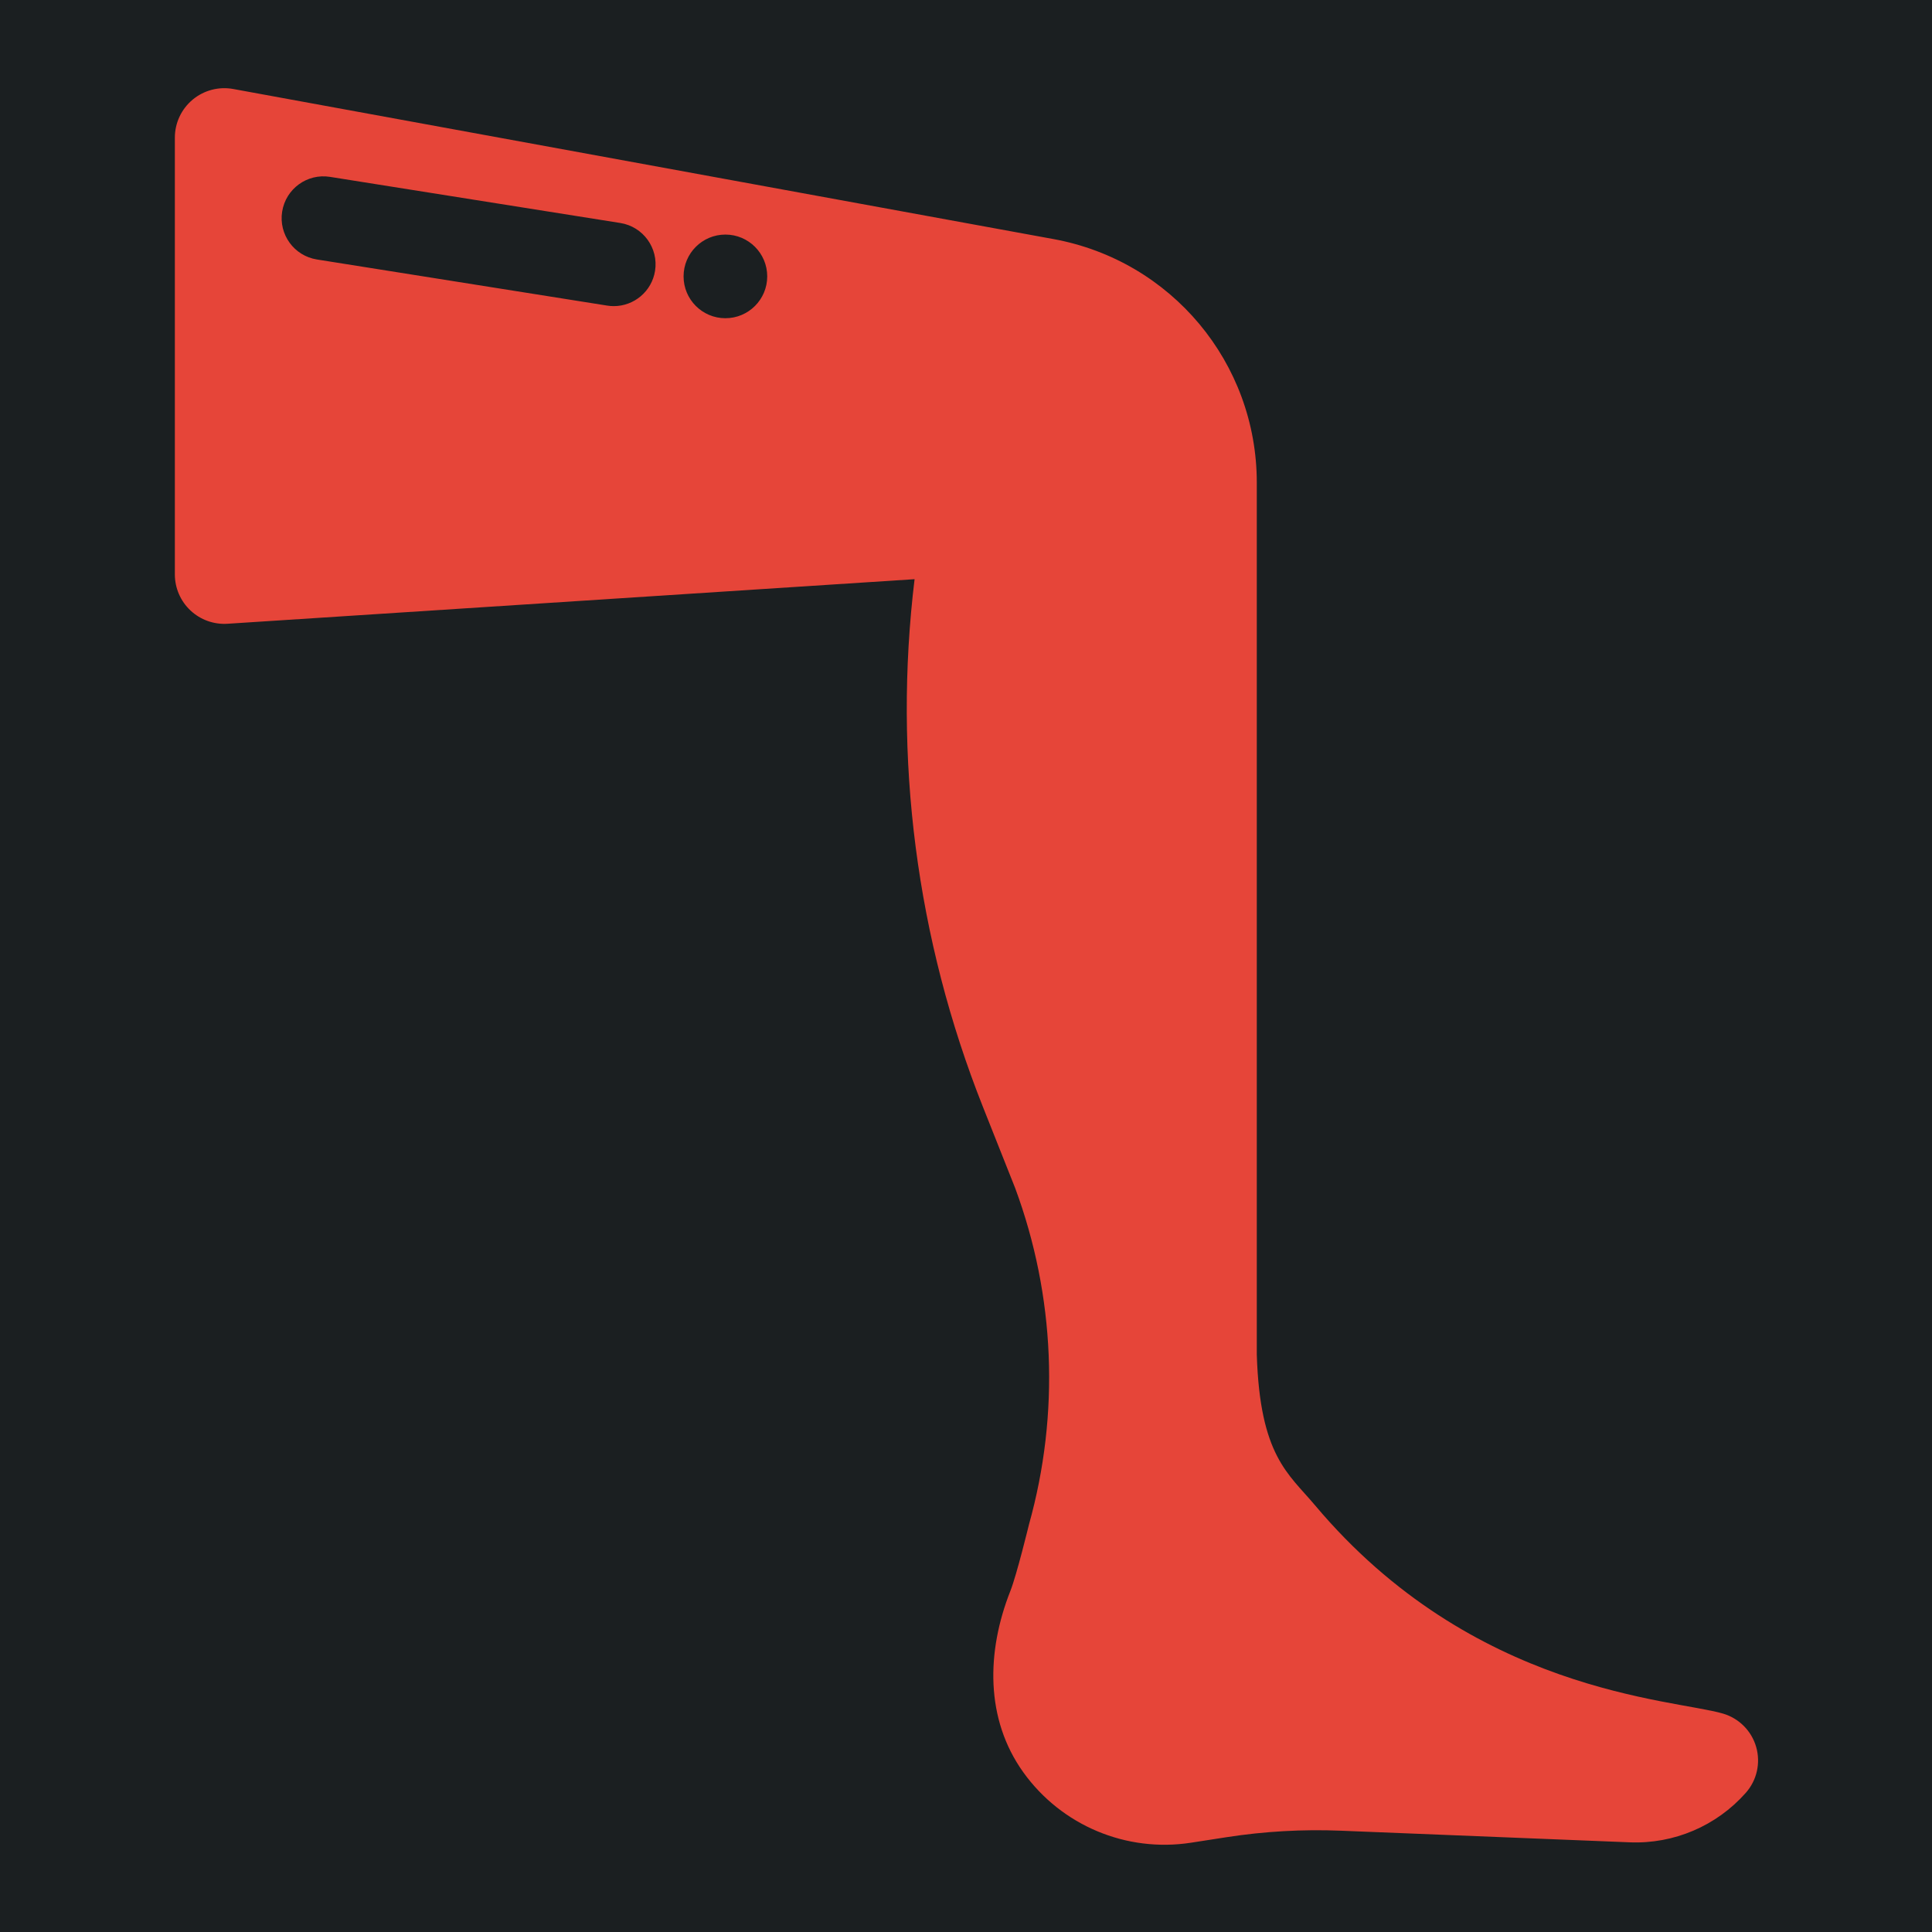 <?xml version="1.0" encoding="UTF-8" standalone="no"?>
<svg
   width="512" height="512"
   viewBox="0 0 512 512"
   version="1.1"
   id="svg8"
   sodipodi:docname="meatleg.svg"
   inkscape:version="1.1.1 (3bf5ae0d25, 2021-09-20)"
   xmlns:inkscape="http://www.inkscape.org/namespaces/inkscape"
   xmlns:sodipodi="http://sodipodi.sourceforge.net/DTD/sodipodi-0.dtd"
   xmlns="http://www.w3.org/2000/svg"
   xmlns:svg="http://www.w3.org/2000/svg">
  <defs
     id="defs12">
    <filter
       style="color-interpolation-filters:sRGB;"
       inkscape:label="Drop Shadow"
       id="filter855"
       x="-0.172"
       y="-0.198"
       width="1.335"
       height="1.385">
      <feFlood
         flood-opacity="1"
         flood-color="rgb(58,63,94)"
         result="flood"
         id="feFlood845" />
      <feComposite
         in="flood"
         in2="SourceGraphic"
         operator="out"
         result="composite1"
         id="feComposite847" />
      <feGaussianBlur
         in="composite1"
         stdDeviation="15"
         result="blur"
         id="feGaussianBlur849" />
      <feOffset
         dx="0"
         dy="0"
         result="offset"
         id="feOffset851" />
      <feComposite
         in="offset"
         in2="SourceGraphic"
         operator="atop"
         result="composite2"
         id="feComposite853" />
    </filter>
    <filter
       style="color-interpolation-filters:sRGB;"
       inkscape:label="Drop Shadow"
       id="filter1366"
       x="-0.24"
       y="-0.389"
       width="1.467"
       height="1.757">
      <feFlood
         flood-opacity="1"
         flood-color="rgb(58,63,94)"
         result="flood"
         id="feFlood1356" />
      <feComposite
         in="flood"
         in2="SourceGraphic"
         operator="out"
         result="composite1"
         id="feComposite1358" />
      <feGaussianBlur
         in="composite1"
         stdDeviation="15"
         result="blur"
         id="feGaussianBlur1360" />
      <feOffset
         dx="0"
         dy="0"
         result="offset"
         id="feOffset1362" />
      <feComposite
         in="offset"
         in2="SourceGraphic"
         operator="atop"
         result="composite2"
         id="feComposite1364" />
    </filter>
    <filter
       style="color-interpolation-filters:sRGB;"
       inkscape:label="Drop Shadow"
       id="filter1118"
       x="-0.268"
       y="-0.241"
       width="1.521"
       height="1.47">
      <feFlood
         flood-opacity="1"
         flood-color="rgb(58,63,94)"
         result="flood"
         id="feFlood1108" />
      <feComposite
         in="flood"
         in2="SourceGraphic"
         operator="out"
         result="composite1"
         id="feComposite1110" />
      <feGaussianBlur
         in="composite1"
         stdDeviation="15"
         result="blur"
         id="feGaussianBlur1112" />
      <feOffset
         dx="0"
         dy="0"
         result="offset"
         id="feOffset1114" />
      <feComposite
         in="offset"
         in2="SourceGraphic"
         operator="atop"
         result="composite2"
         id="feComposite1116" />
    </filter>
    <filter
       style="color-interpolation-filters:sRGB;"
       inkscape:label="Drop Shadow"
       id="filter980"
       x="-0.093"
       y="-0.084"
       width="1.186"
       height="1.168">
      <feFlood
         flood-opacity="1"
         flood-color="rgb(58,63,94)"
         result="flood"
         id="feFlood970" />
      <feComposite
         in="flood"
         in2="SourceGraphic"
         operator="out"
         result="composite1"
         id="feComposite972" />
      <feGaussianBlur
         in="composite1"
         stdDeviation="11.03"
         result="blur"
         id="feGaussianBlur974" />
      <feOffset
         dx="0"
         dy="0"
         result="offset"
         id="feOffset976" />
      <feComposite
         in="offset"
         in2="SourceGraphic"
         operator="atop"
         result="composite2"
         id="feComposite978" />
    </filter>
  </defs>
  <sodipodi:namedview
     id="namedview10"
     pagecolor="#505050"
     bordercolor="#eeeeee"
     borderopacity="1"
     inkscape:pageshadow="0"
     inkscape:pageopacity="0"
     inkscape:pagecheckerboard="0"
     showgrid="false"
     showguides="true"
     inkscape:guide-bbox="true"
     inkscape:zoom="1.7050781"
     inkscape:cx="285.32417"
     inkscape:cy="250.13517"
     inkscape:window-width="1716"
     inkscape:window-height="1414"
     inkscape:window-x="3160"
     inkscape:window-y="587"
     inkscape:window-maximized="1"
     inkscape:current-layer="g1238" />
  <path
     d="M0 0h512v512H0z"
     fill="#b90202"
     fill-opacity="1"
     id="path2"
     style="fill:#1b1f21;fill-opacity:1" />
  <g
     id="g1238"
     transform="matrix(1.469,0,0,1.469,23.138,23.138)">
    <g
       id="g1187" />
    <g
       id="g1189" />
    <g
       id="g1191" />
    <g
       id="g1193" />
    <g
       id="g1195" />
    <g
       id="g1197" />
    <g
       id="g1199" />
    <g
       id="g1201" />
    <g
       id="g1203" />
    <g
       id="g1205" />
    <g
       id="g1207" />
    <g
       id="g1209" />
    <g
       id="g1211" />
    <g
       id="g1213" />
    <g
       id="g1215" />
    <g
       id="g1008"
       transform="matrix(1.006,0,0,1.006,0.155,0.157)"
       style="fill:#e64539;fill-opacity:1;filter:url(#filter980)">
      <path
         d="m 299.115,297.458 c -0.83,-2.881 -3.076,-5.135 -5.953,-5.98 -9.027,-2.65 -44.838,-3.671 -73.178,-37.38 -4.771,-5.675 -9.856,-8.838 -10.419,-26.985 0,-15.381 0,-103.76 0,-156.378 0,-21.488 -15.324,-39.809 -36.46,-43.676 L 26.013,0.145 c -2.589,-0.474 -5.255,0.227 -7.277,1.912 -2.022,1.685 -3.191,4.182 -3.191,6.814 v 78.32 c 0,2.453 1.015,4.796 2.805,6.473 1.79,1.677 4.194,2.539 6.641,2.38 l 123.205,-7.993 c -3.869,31.995 0.306,64.527 12.251,94.613 l 5.786,14.572 c 7.168,19.344 8.036,40.46 2.479,60.327 0,0 -2.193,9.03 -3.329,11.903 -4.318,10.923 -4.529,23 2.317,32.543 6.846,9.543 18.479,14.423 30.085,12.622 l 6.343,-0.985 c 6.774,-1.052 13.635,-1.442 20.485,-1.167 l 51.845,2.086 c 7.904,0.318 15.533,-2.933 20.777,-8.855 l 0.021,-0.023 c 1.987,-2.243 2.689,-5.348 1.859,-8.229 z M 101.656,32.759 c -0.587,3.692 -3.774,6.324 -7.398,6.324 -0.391,0 -0.787,-0.03 -1.186,-0.094 L 41.017,30.718 c -4.091,-0.65 -6.88,-4.493 -6.23,-8.584 0.65,-4.091 4.489,-6.885 8.584,-6.23 l 52.055,8.271 c 4.091,0.65 6.88,4.493 6.23,8.584 z m 12.616,8.493 c -4.142,0 -7.5,-3.358 -7.5,-7.5 0,-4.142 3.358,-7.5 7.5,-7.5 4.142,0 7.5,3.358 7.5,7.5 0,4.142 -3.358,7.5 -7.5,7.5 z"
         id="path955"
         style="fill:#e64539;fill-opacity:1" />
      <g
         id="g957"
         style="fill:#e64539;fill-opacity:1" />
      <g
         id="g959"
         style="fill:#e64539;fill-opacity:1" />
      <g
         id="g961"
         style="fill:#e64539;fill-opacity:1" />
      <g
         id="g963"
         style="fill:#e64539;fill-opacity:1" />
      <g
         id="g965"
         style="fill:#e64539;fill-opacity:1" />
      <g
         id="g967"
         style="fill:#e64539;fill-opacity:1" />
      <g
         id="g969"
         style="fill:#e64539;fill-opacity:1" />
      <g
         id="g971"
         style="fill:#e64539;fill-opacity:1" />
      <g
         id="g973"
         style="fill:#e64539;fill-opacity:1" />
      <g
         id="g975"
         style="fill:#e64539;fill-opacity:1" />
      <g
         id="g977"
         style="fill:#e64539;fill-opacity:1" />
      <g
         id="g979"
         style="fill:#e64539;fill-opacity:1" />
      <g
         id="g981"
         style="fill:#e64539;fill-opacity:1" />
      <g
         id="g983"
         style="fill:#e64539;fill-opacity:1" />
      <g
         id="g985"
         style="fill:#e64539;fill-opacity:1" />
    </g>
  </g>
</svg>

